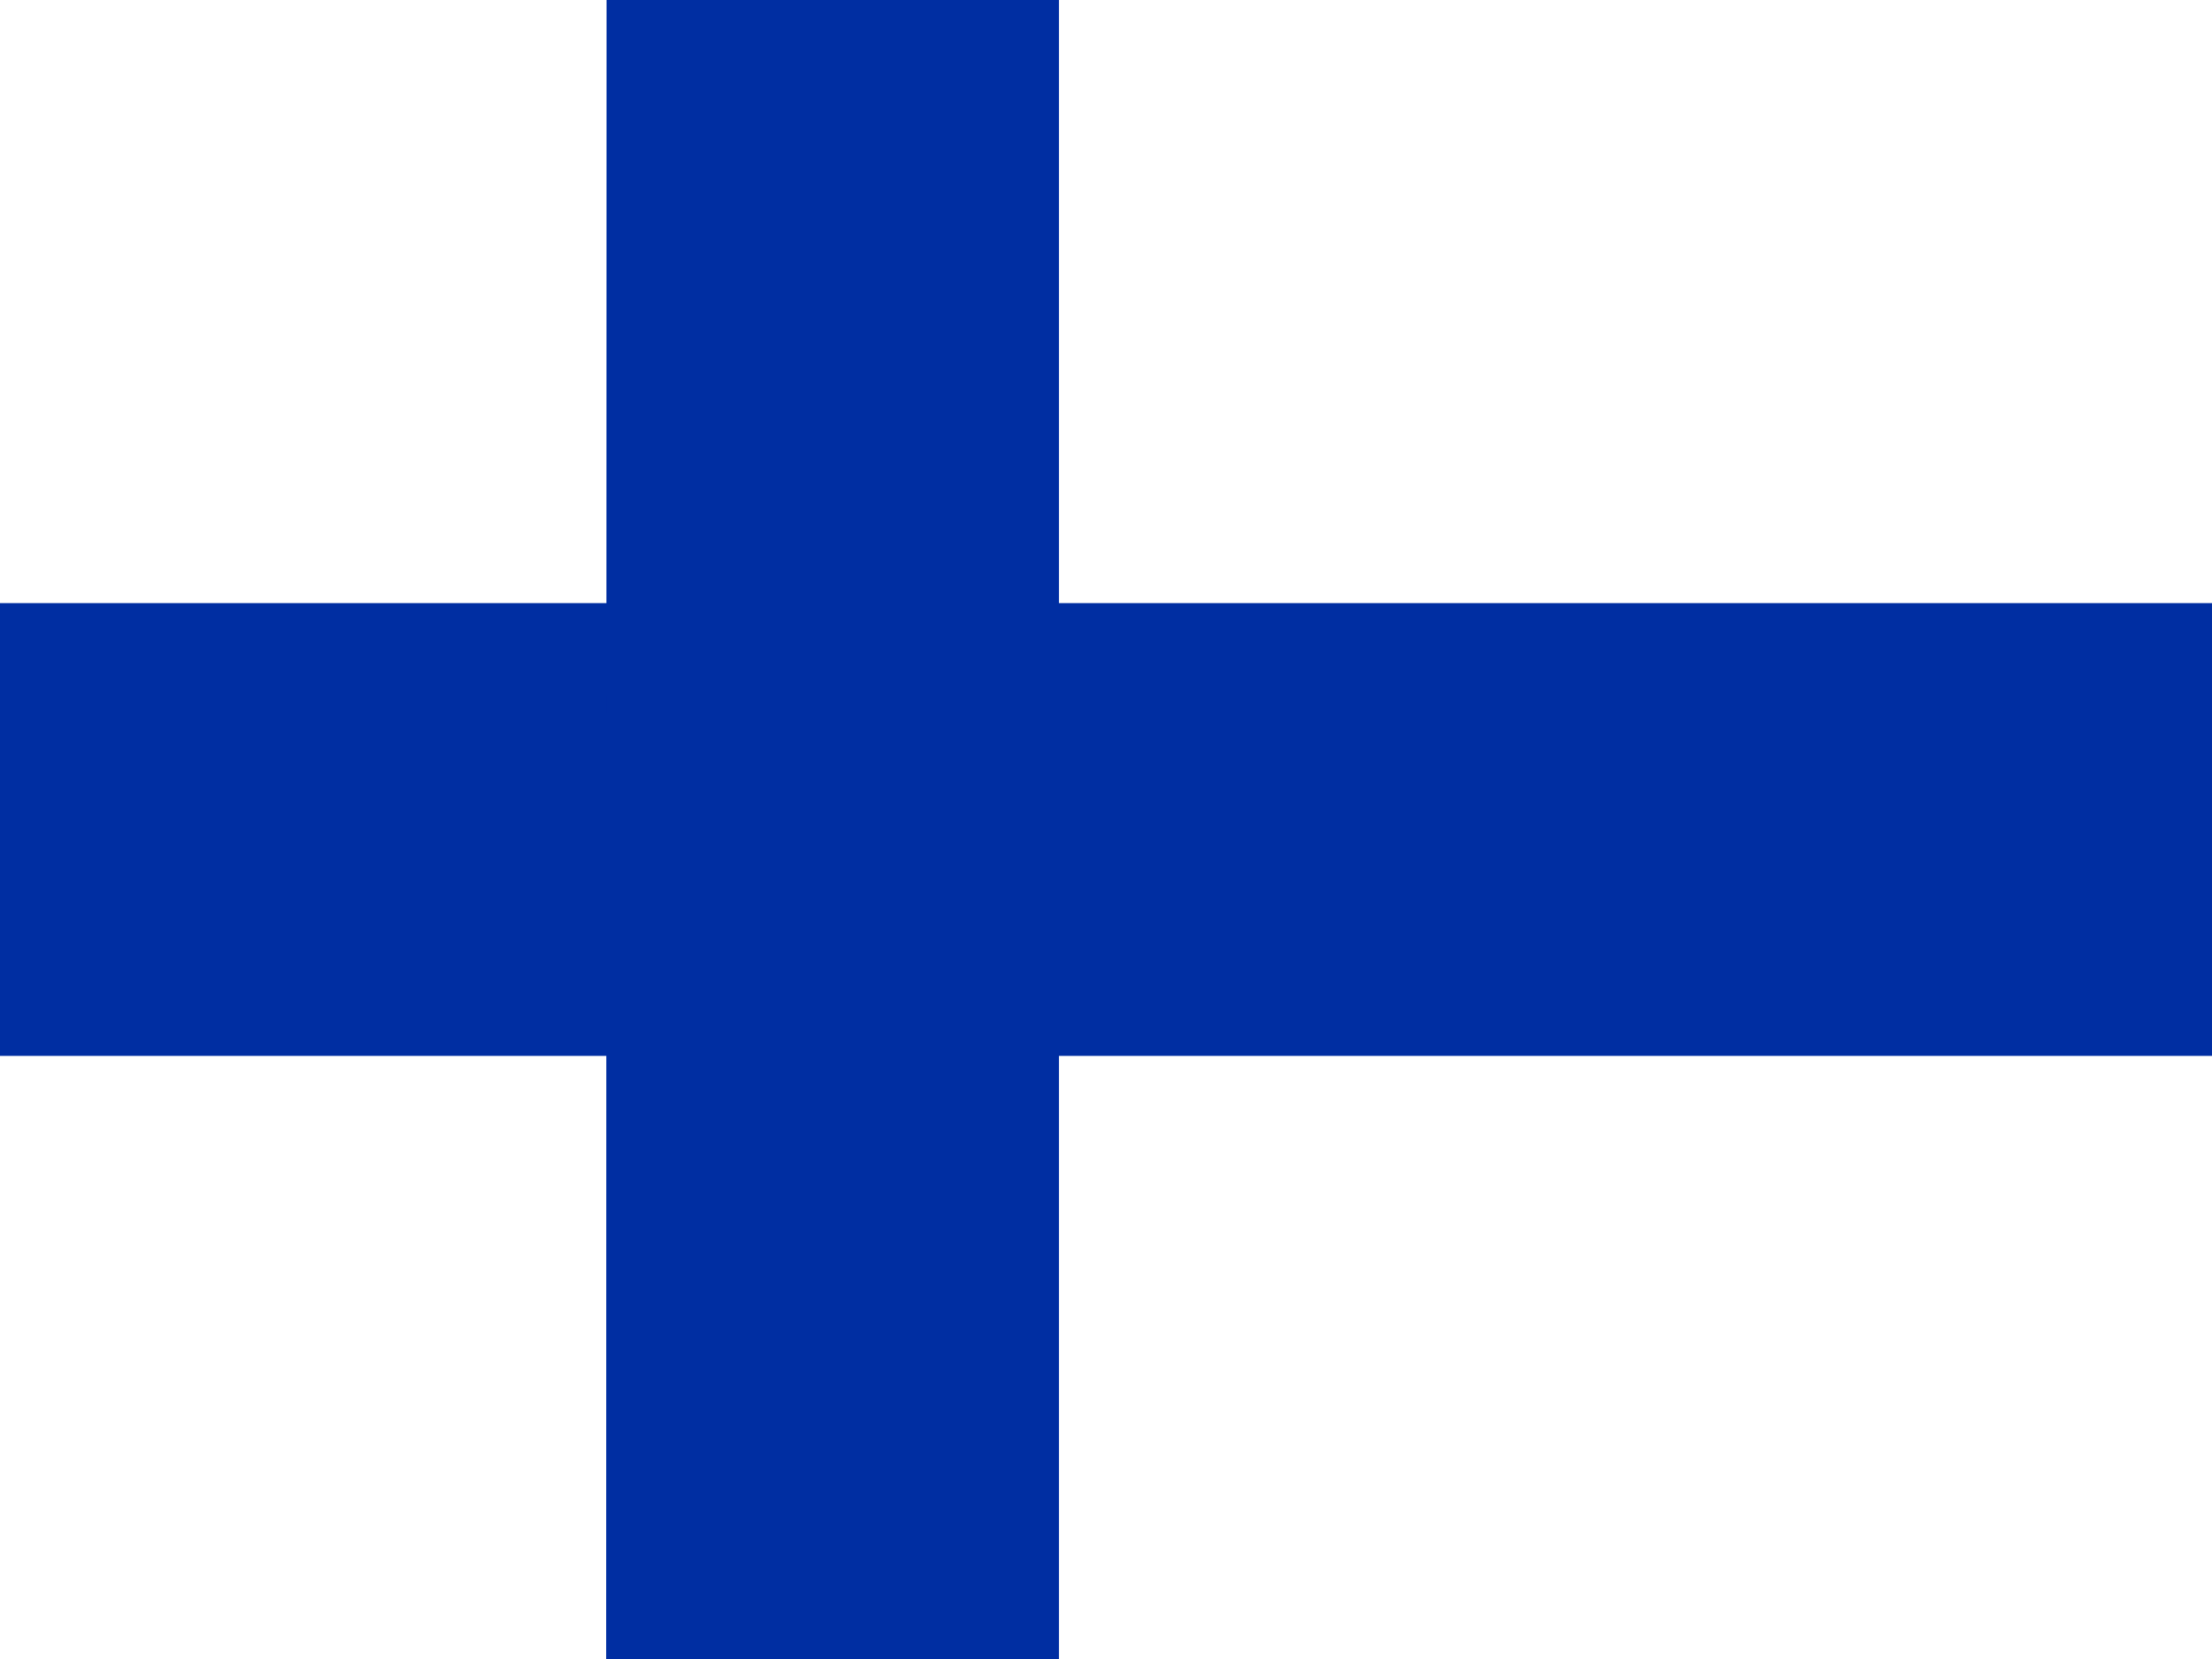 <svg xmlns="http://www.w3.org/2000/svg" id="flag-icons-fi" viewBox="0 0 640 480">
  <path fill="#fff" d="M0 0h640v480H0z"/>
  <path fill="#002ea2" d="M0 174.5h640v131H0z"/>
  <path fill="#002ea2" d="M175.5 0h130.9v480h-131z"/>
</svg>

